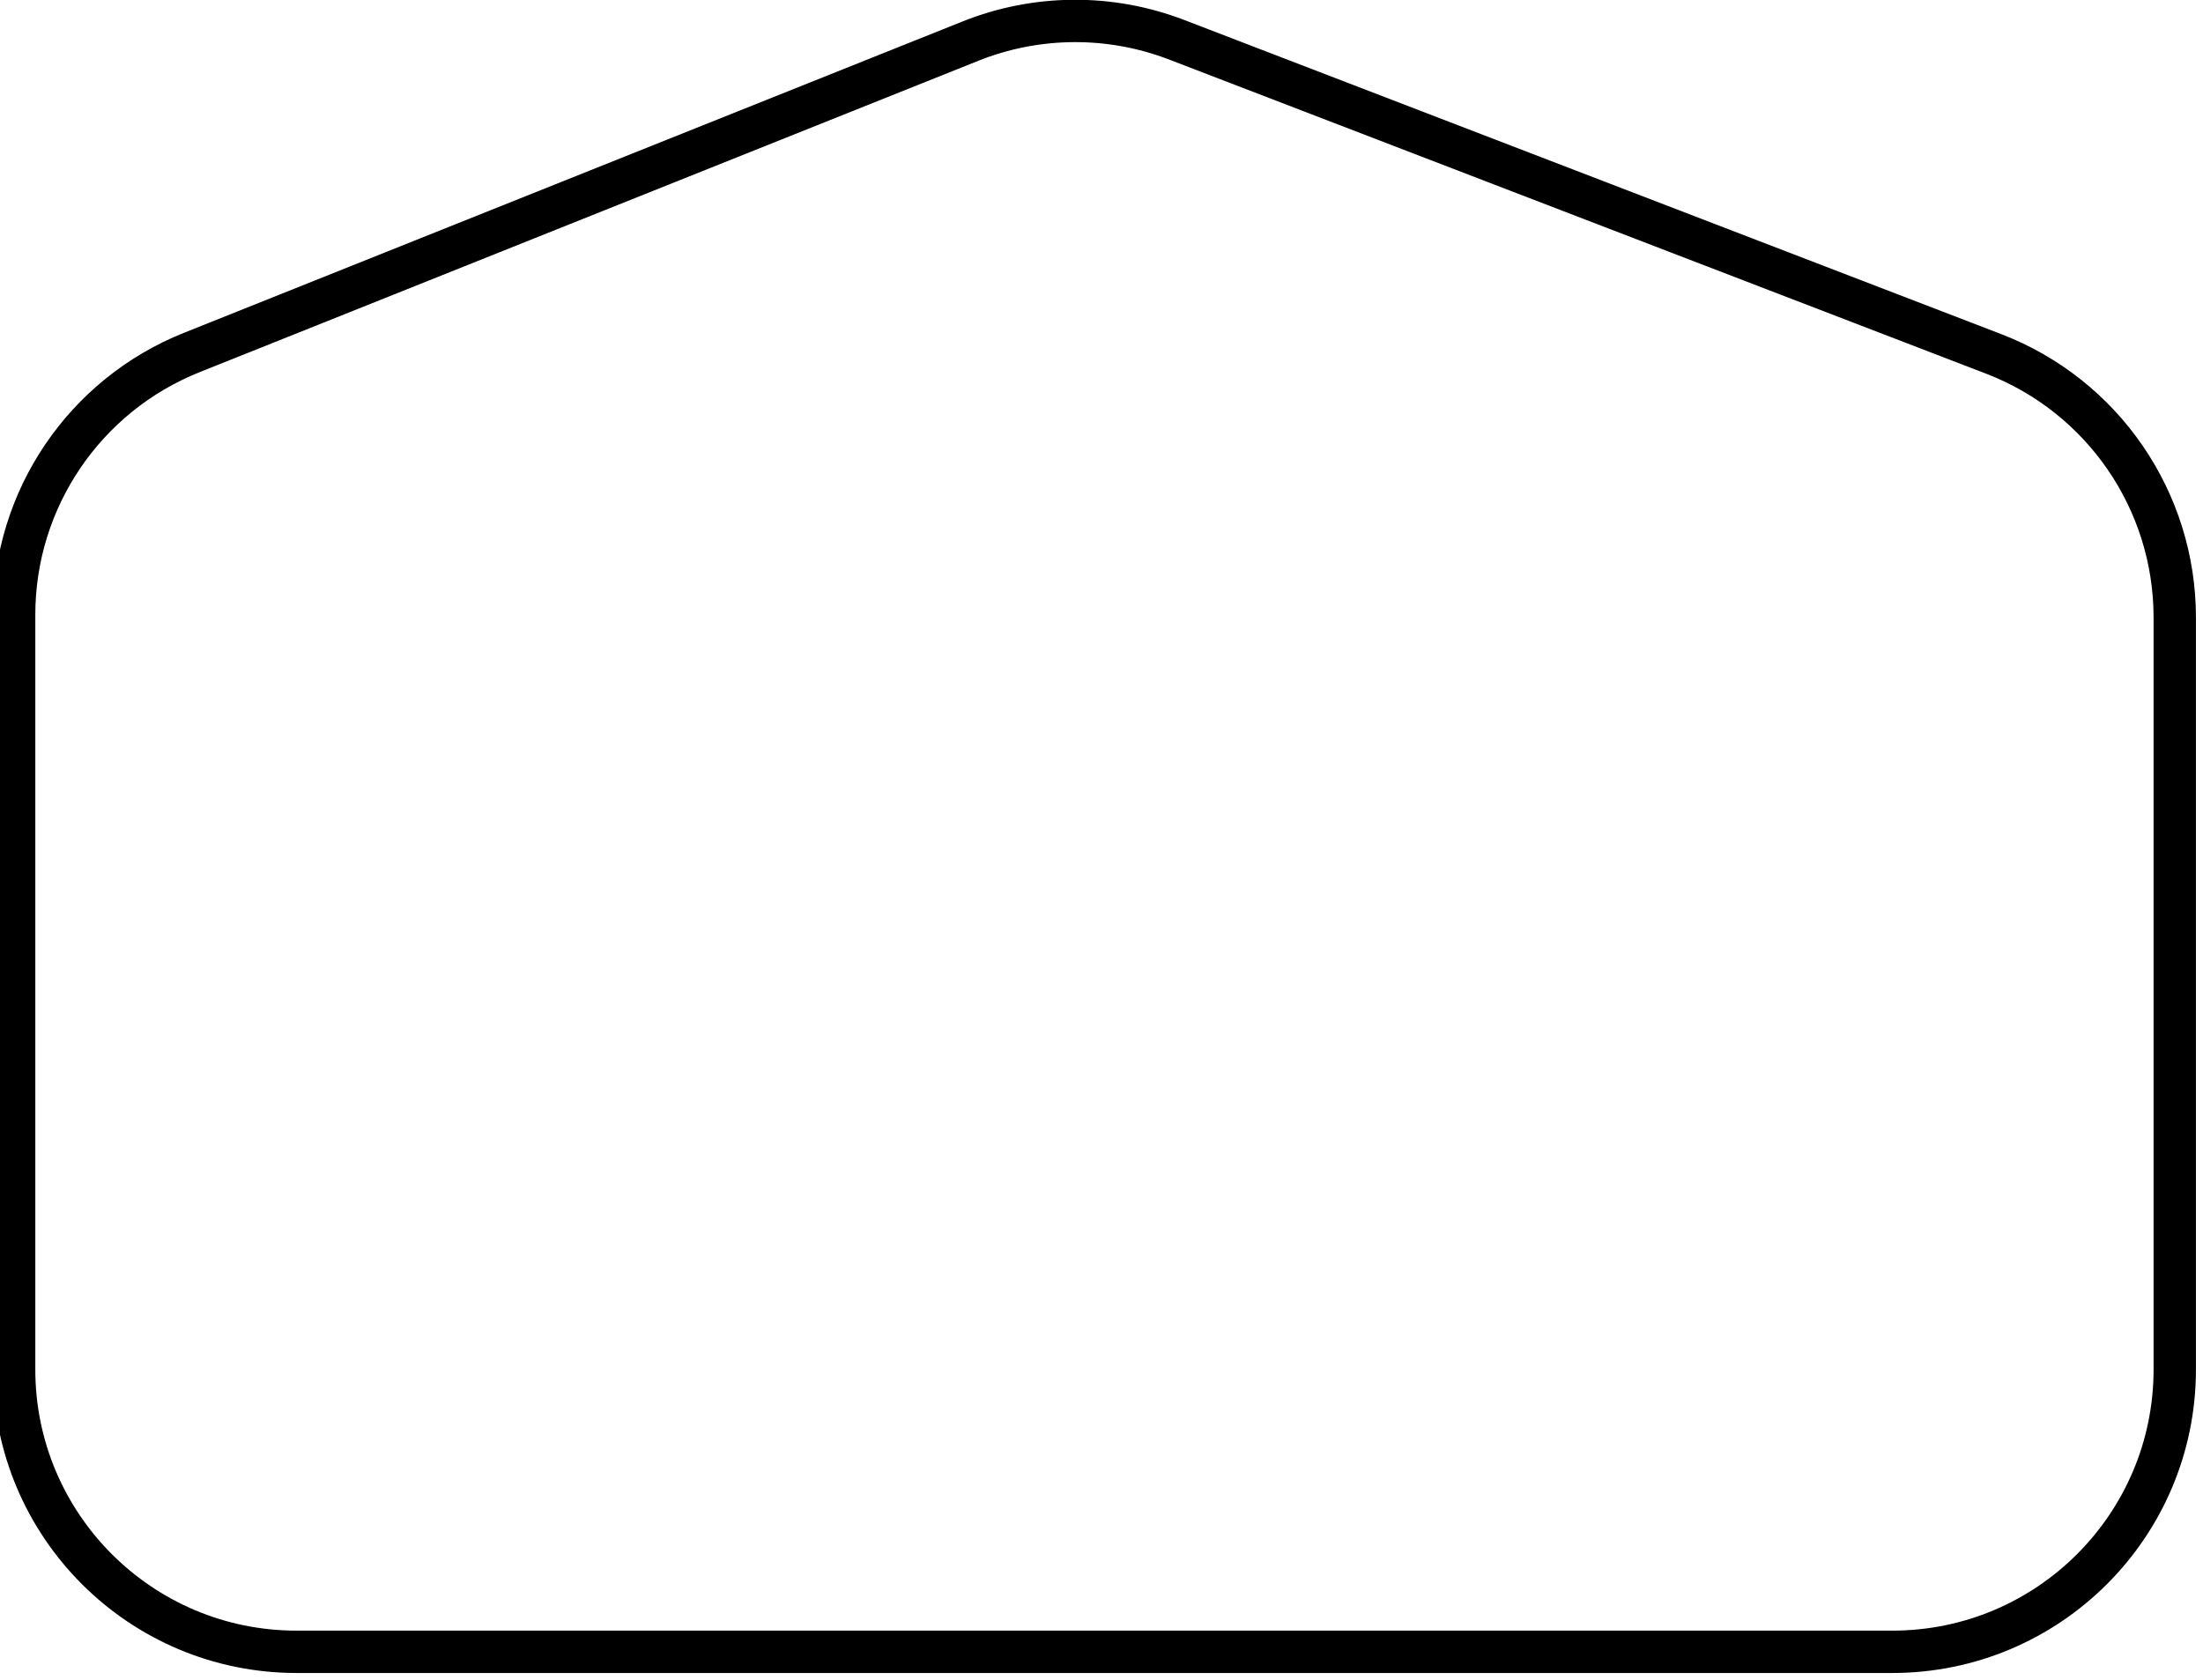 <svg width="156" height="119" viewBox="-1 -1 156 119" fill="none" xmlns="http://www.w3.org/2000/svg">
<path id="Polygon 1" d="M67.715 1.914C72.398 0.041 77.616 0.006 82.323 1.816L140.18 24.069C147.903 27.04 153 34.461 153 42.736V96C153 107.046 144.046 116 133 116H20C8.954 116 0 107.046 0 96V42.541C0 34.363 4.979 27.008 12.572 23.971L67.715 1.914Z" stroke="black" stroke-width="3"/>
</svg>
